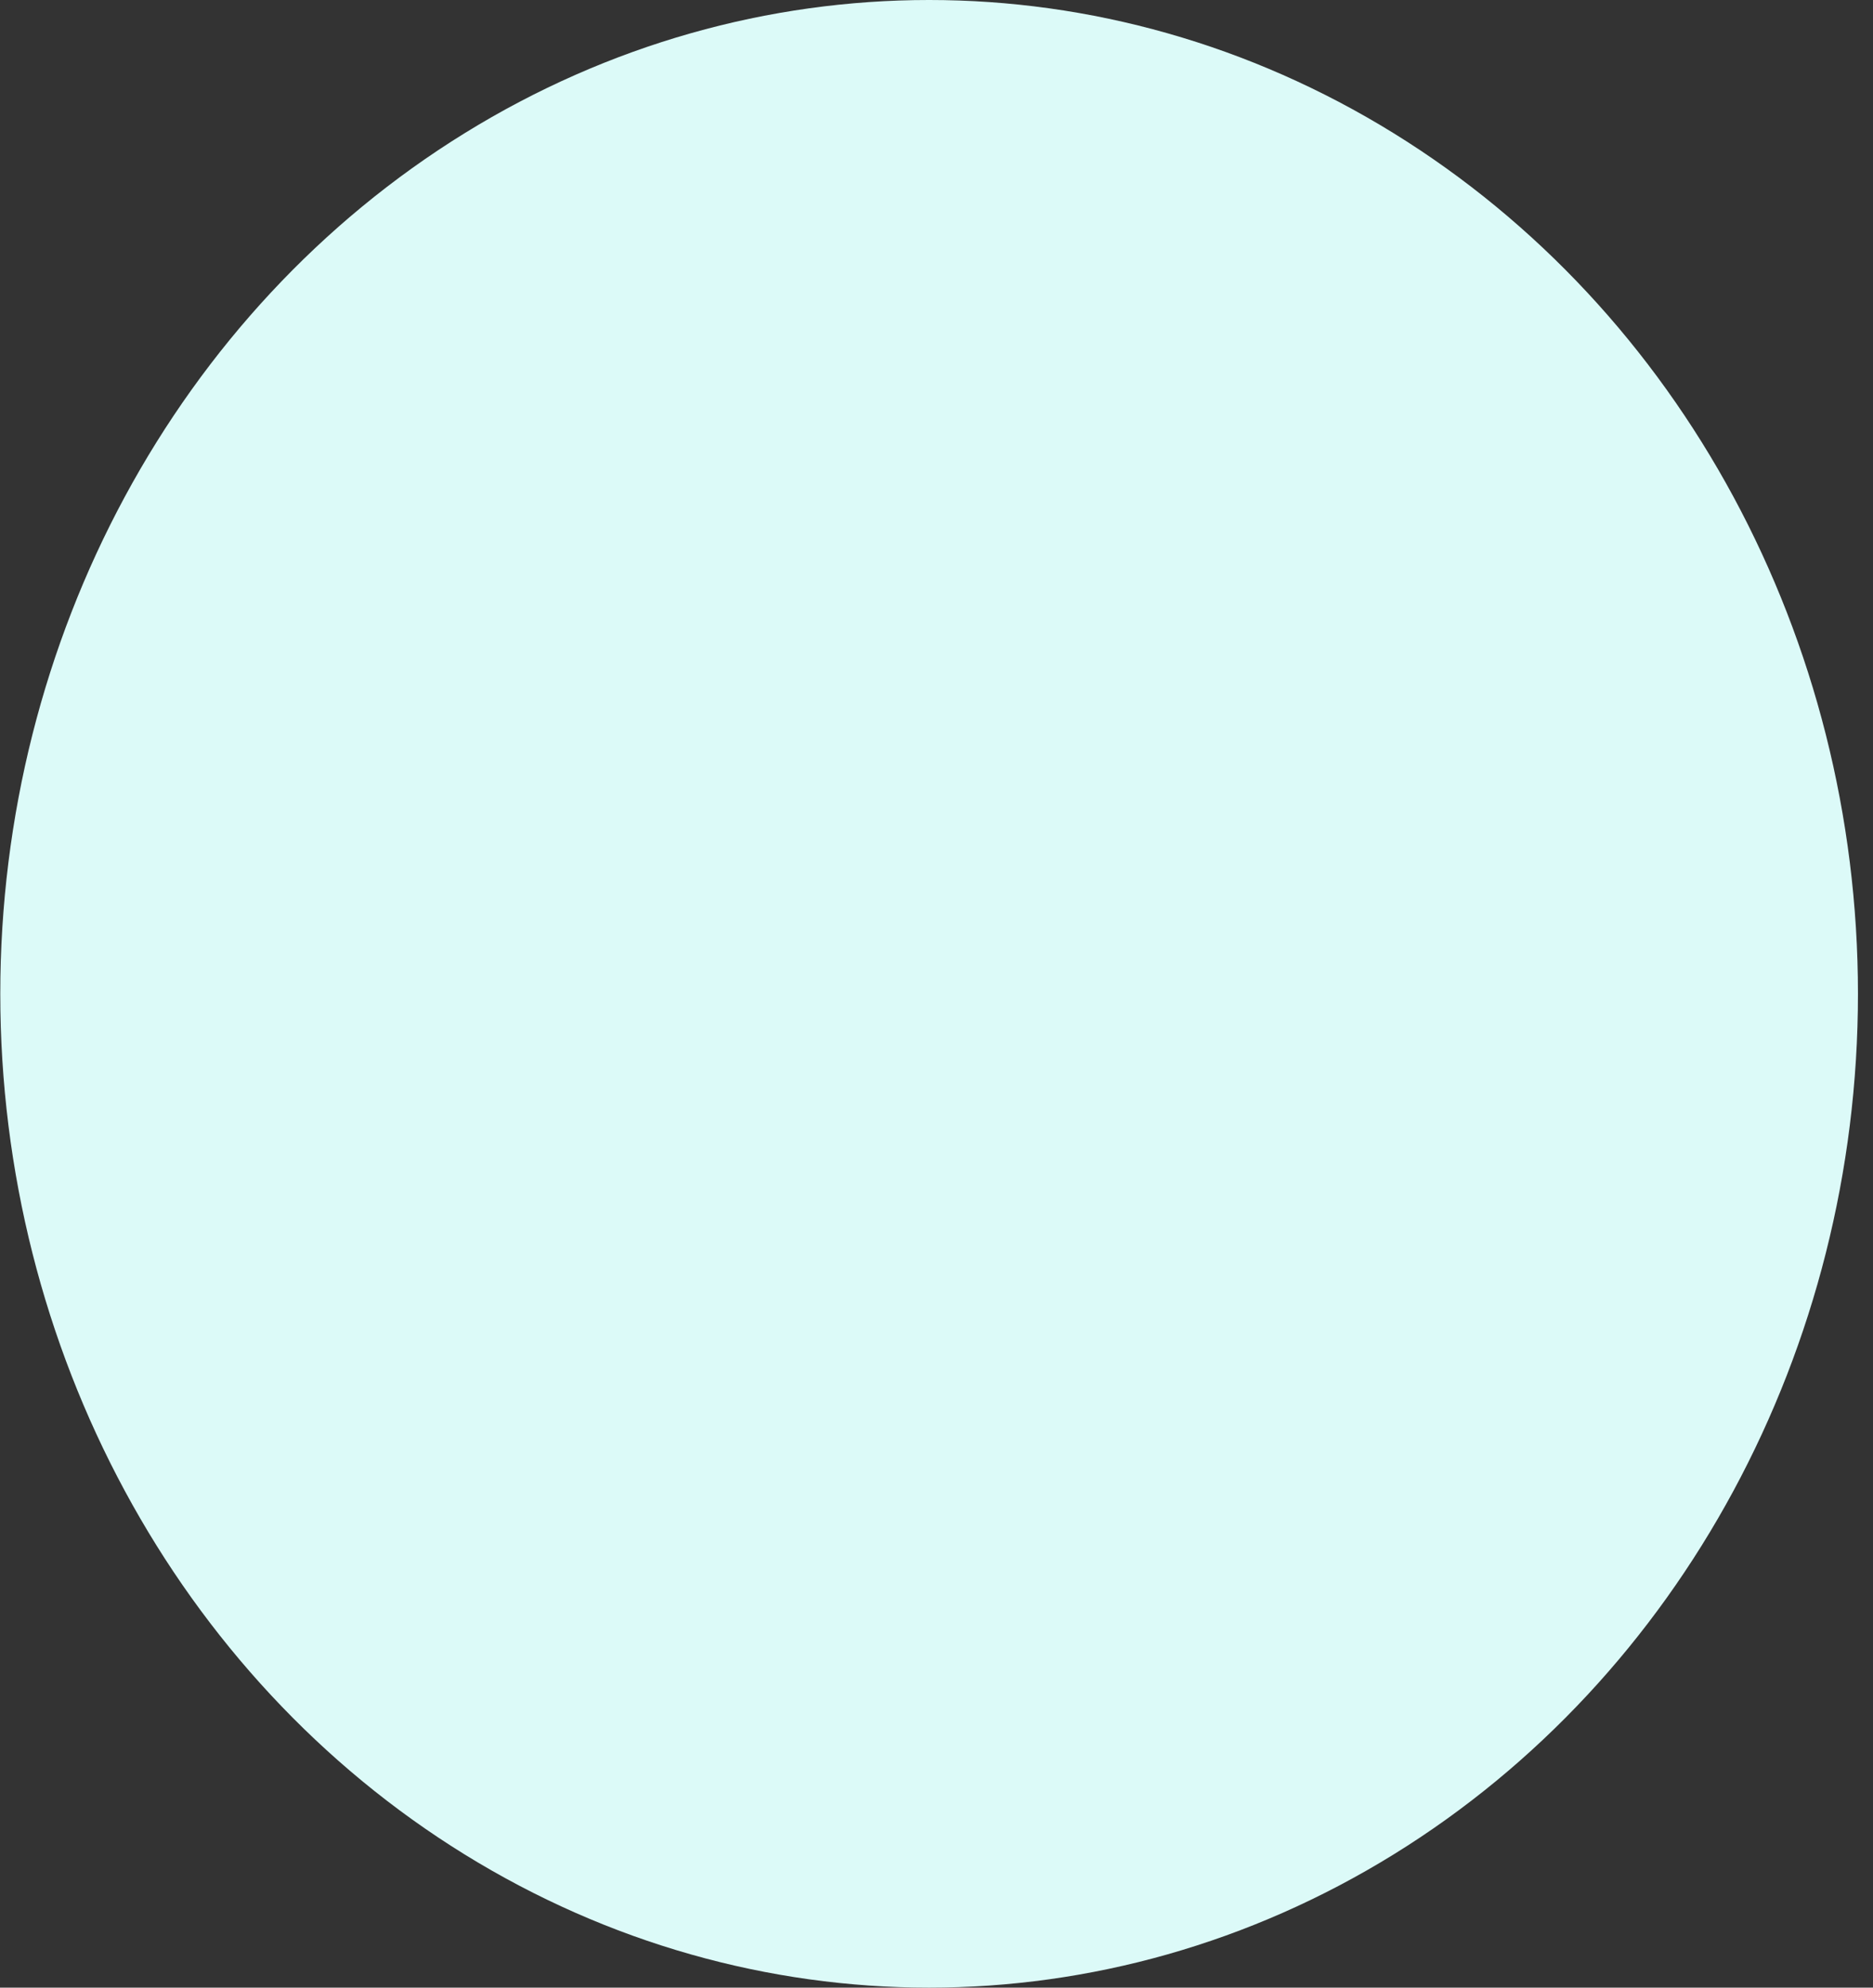 <svg width="66" height="70" viewBox="0 0 66 70" fill="none" xmlns="http://www.w3.org/2000/svg">
<rect x="0" y="0" width="66" height="70" fill="#333333" stroke="none"/>
<ellipse cx="32.74" cy="35" rx="32.73" ry="35" fill="#DCFAF8"/>
</svg>
